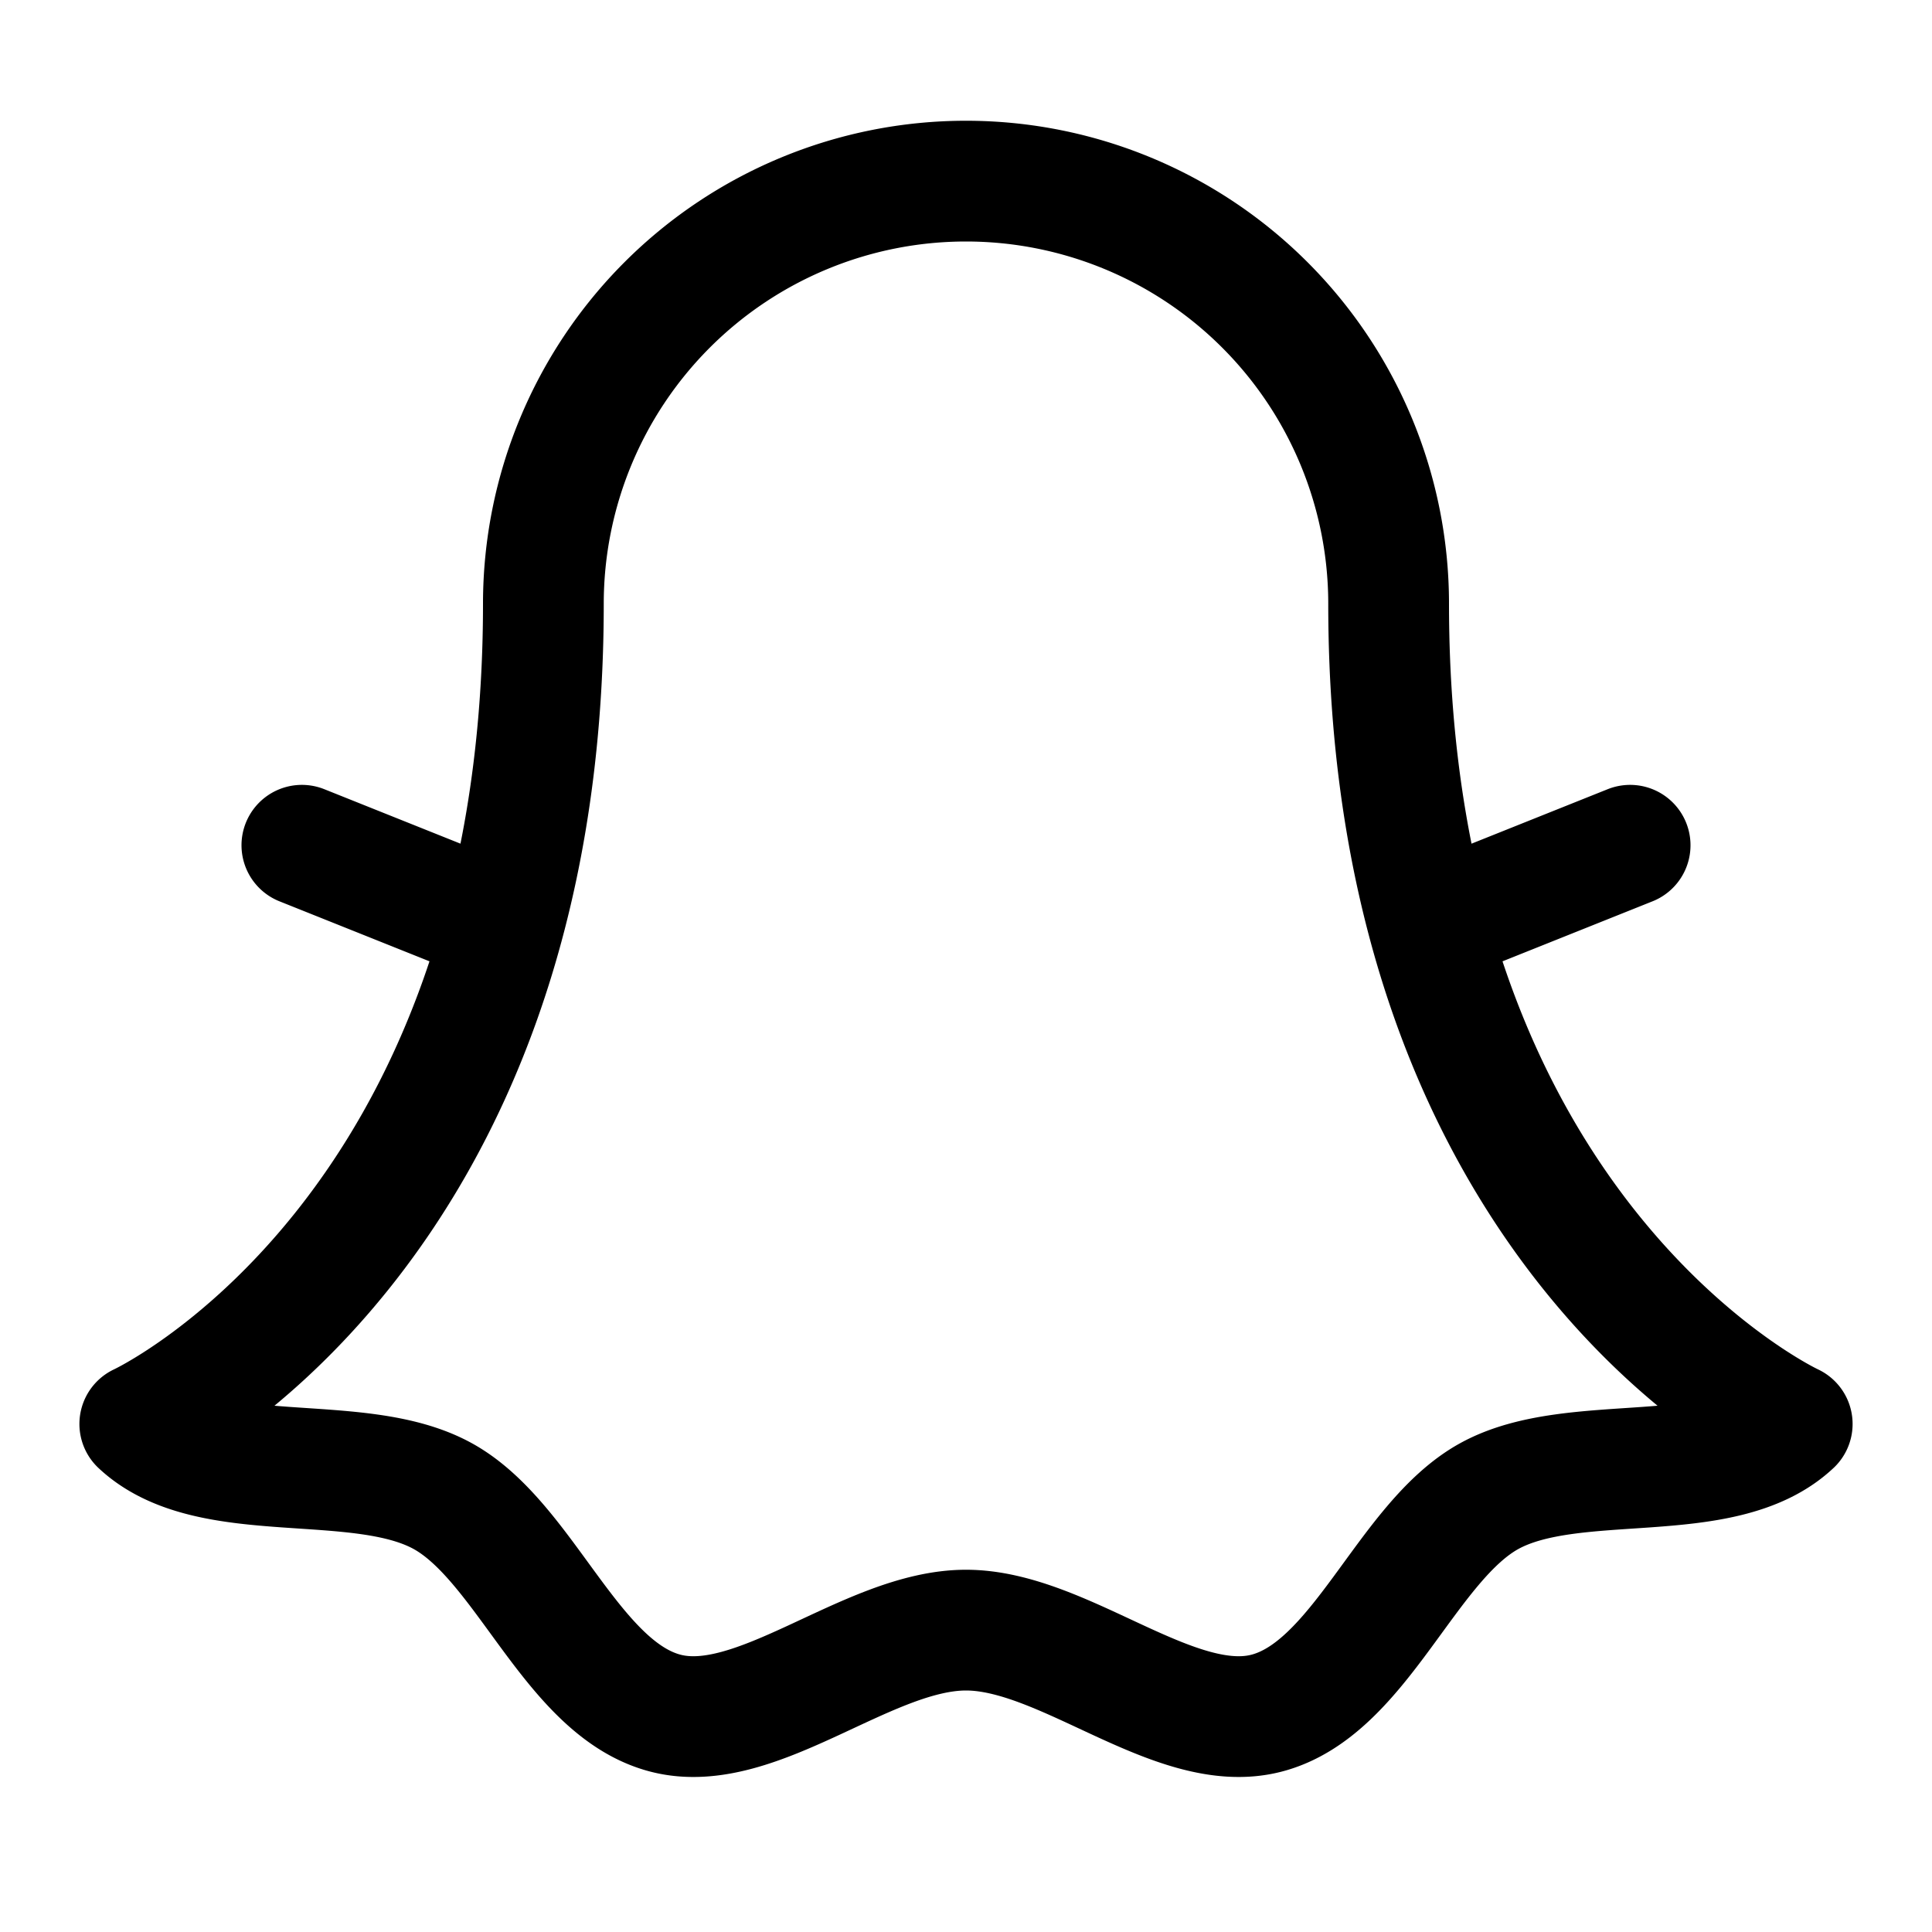<svg xmlns="http://www.w3.org/2000/svg" viewBox="0 0 256 256" width="20" height="20"><path fill="none" d="M0 0h256v256H0z"/><path d="M18.523 188.683S72 163.947 72 80a56 56 0 01112 0c0 83.947 53.478 108.682 53.478 108.682-9.255 8.687-28.932 3.387-40.137 9.556-11.039 6.077-17.073 25.58-29.568 28.778C155.691 230.106 141.046 216 128 216s-27.69 14.107-39.773 11.016c-12.495-3.197-18.529-22.701-29.568-28.778-11.205-6.169-30.881-.868-40.136-9.555zm170.803-66.013L216 112M66.676 122.67L40 112" fill="none" stroke="#000" stroke-linecap="round" stroke-linejoin="round" stroke-width="16"/></svg>